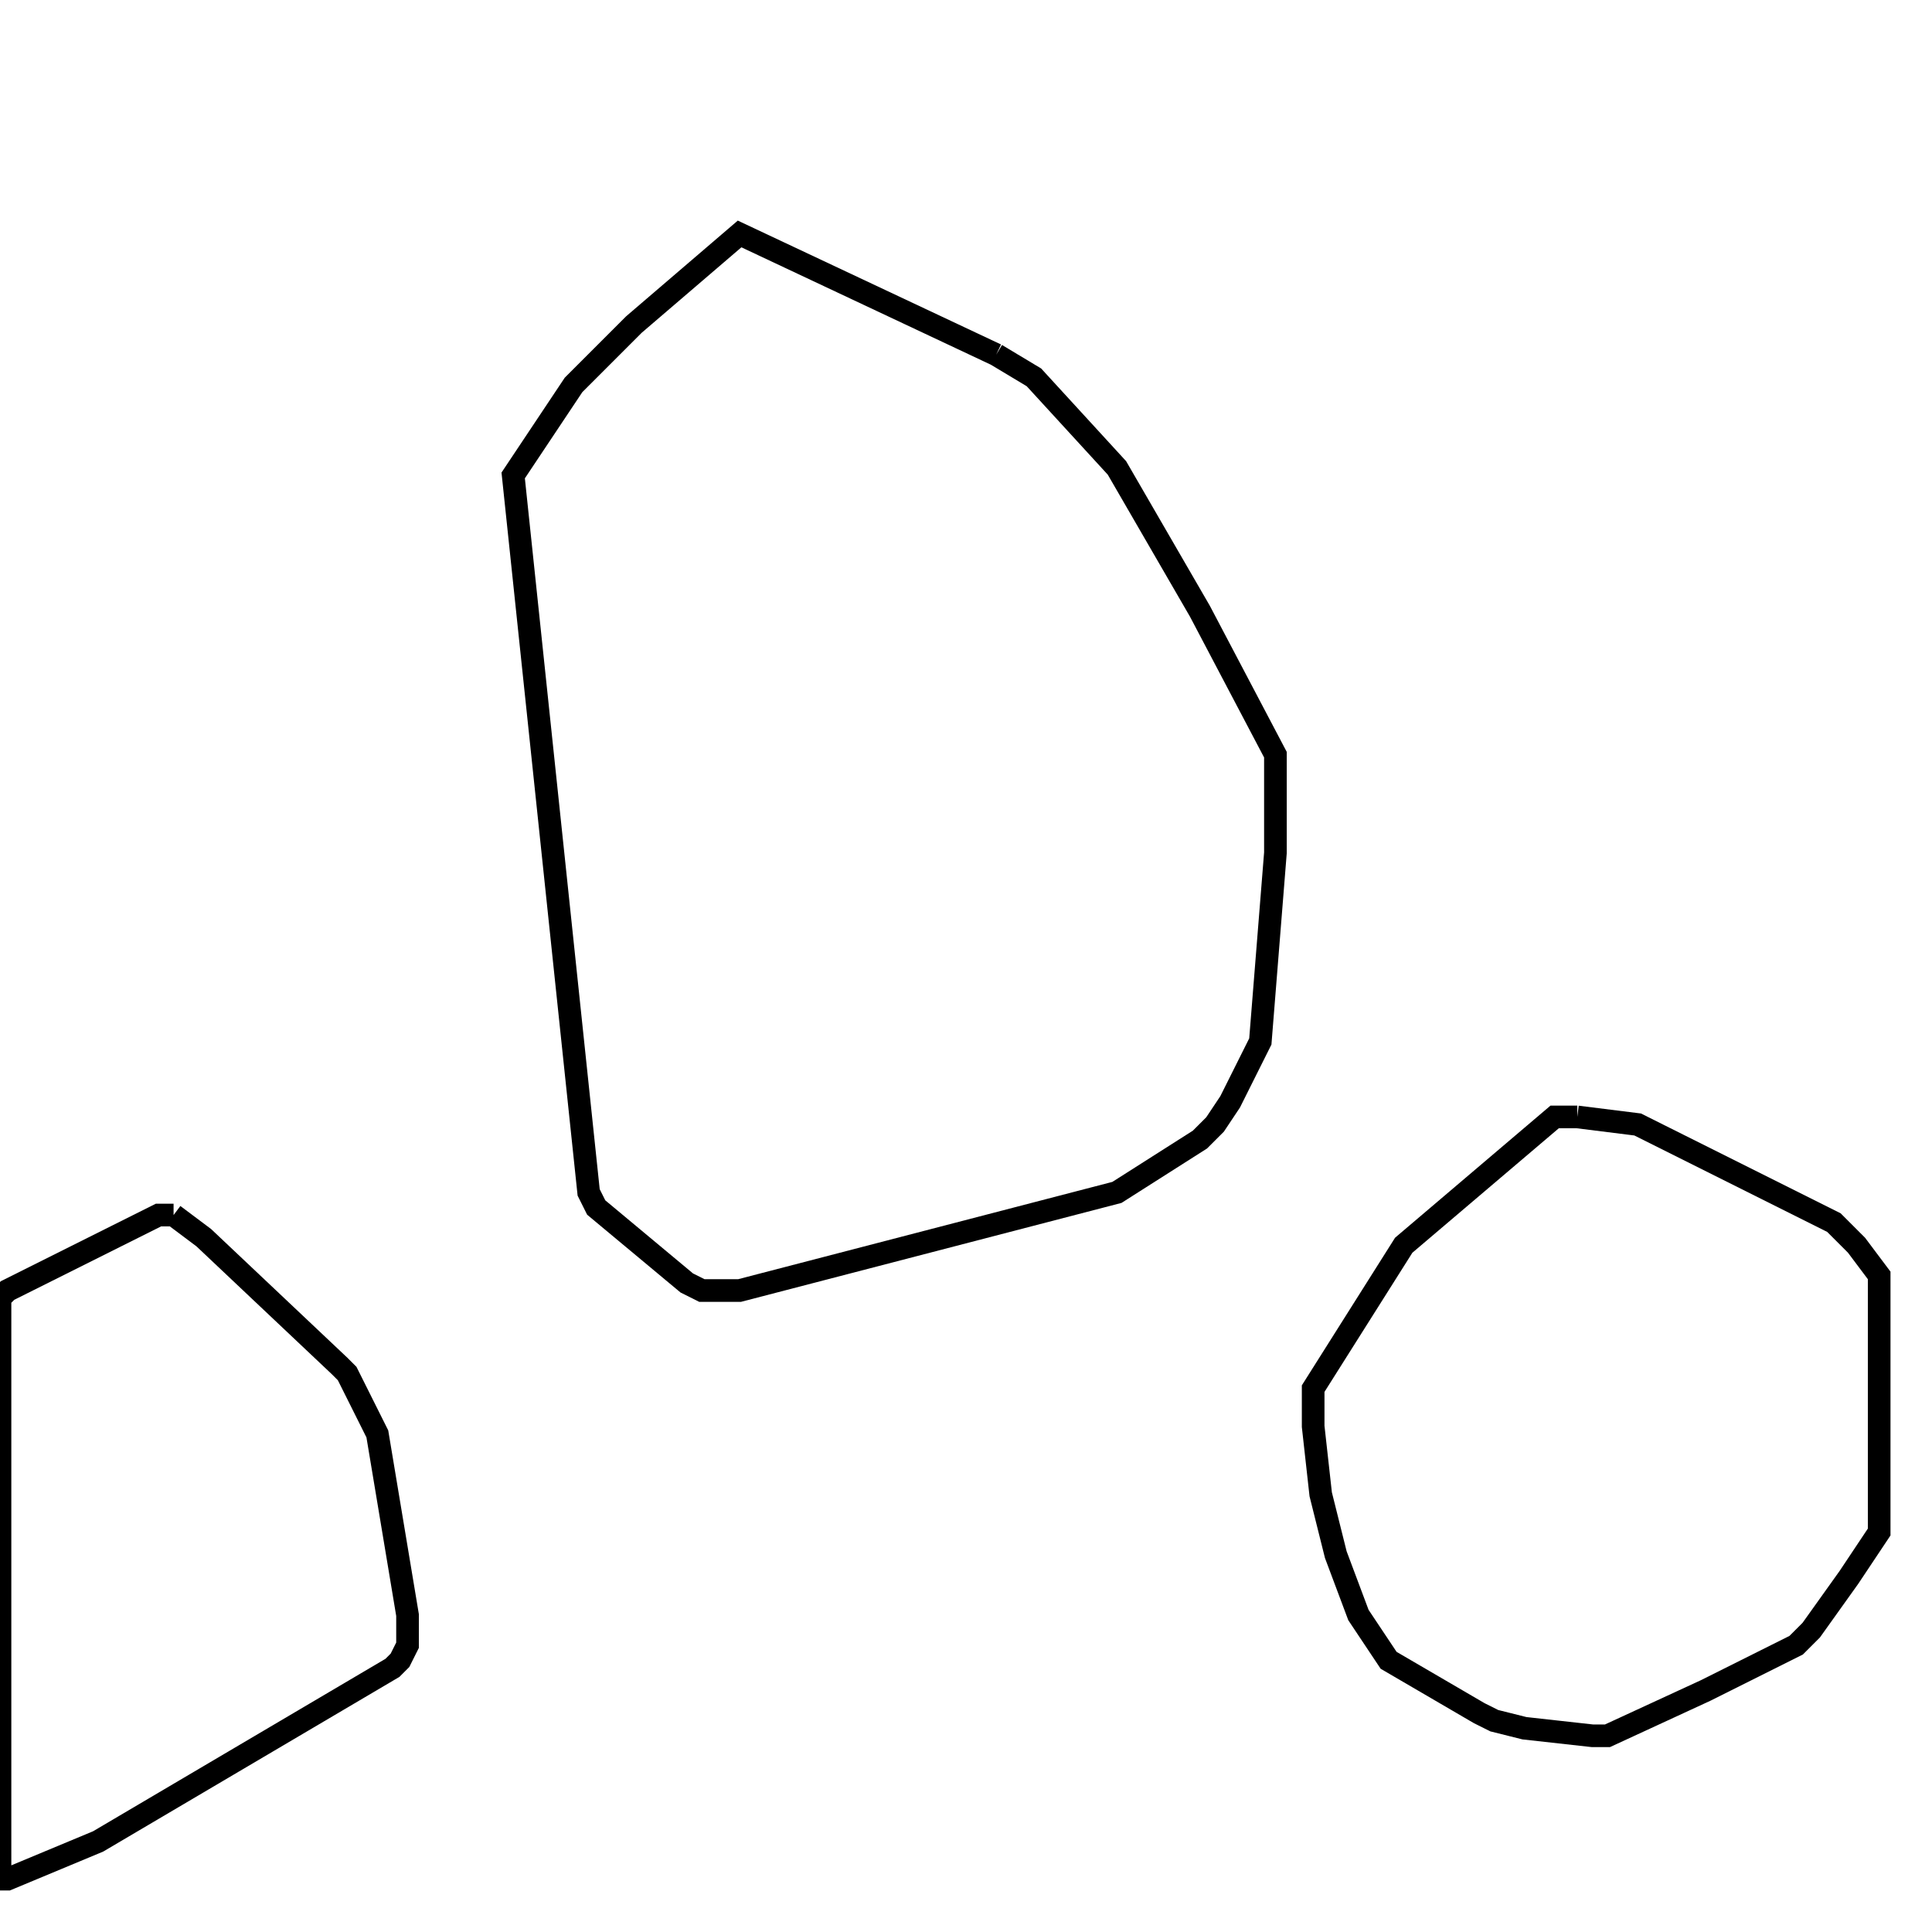<svg width="256" height="256" xmlns="http://www.w3.org/2000/svg" fill-opacity="0" stroke="black" stroke-width="3" ><path d="M132 47 137 50 148 62 159 81 169 100 169 113 167 138 163 146 161 149 159 151 148 158 98 171 93 171 91 170 79 160 78 158 68 63 76 51 84 43 98 31 132 47 "/><path d="M209 148 217 149 243 162 246 165 249 169 249 203 245 209 240 216 238 218 226 224 213 230 211 230 202 229 198 228 196 227 184 220 180 214 177 206 175 198 174 189 174 184 186 165 206 148 209 148 "/><path d="M23 161 27 164 45 181 46 182 50 190 54 214 54 218 53 220 52 221 13 244 1 249 0 249 0 172 1 171 21 161 23 161 "/></svg>